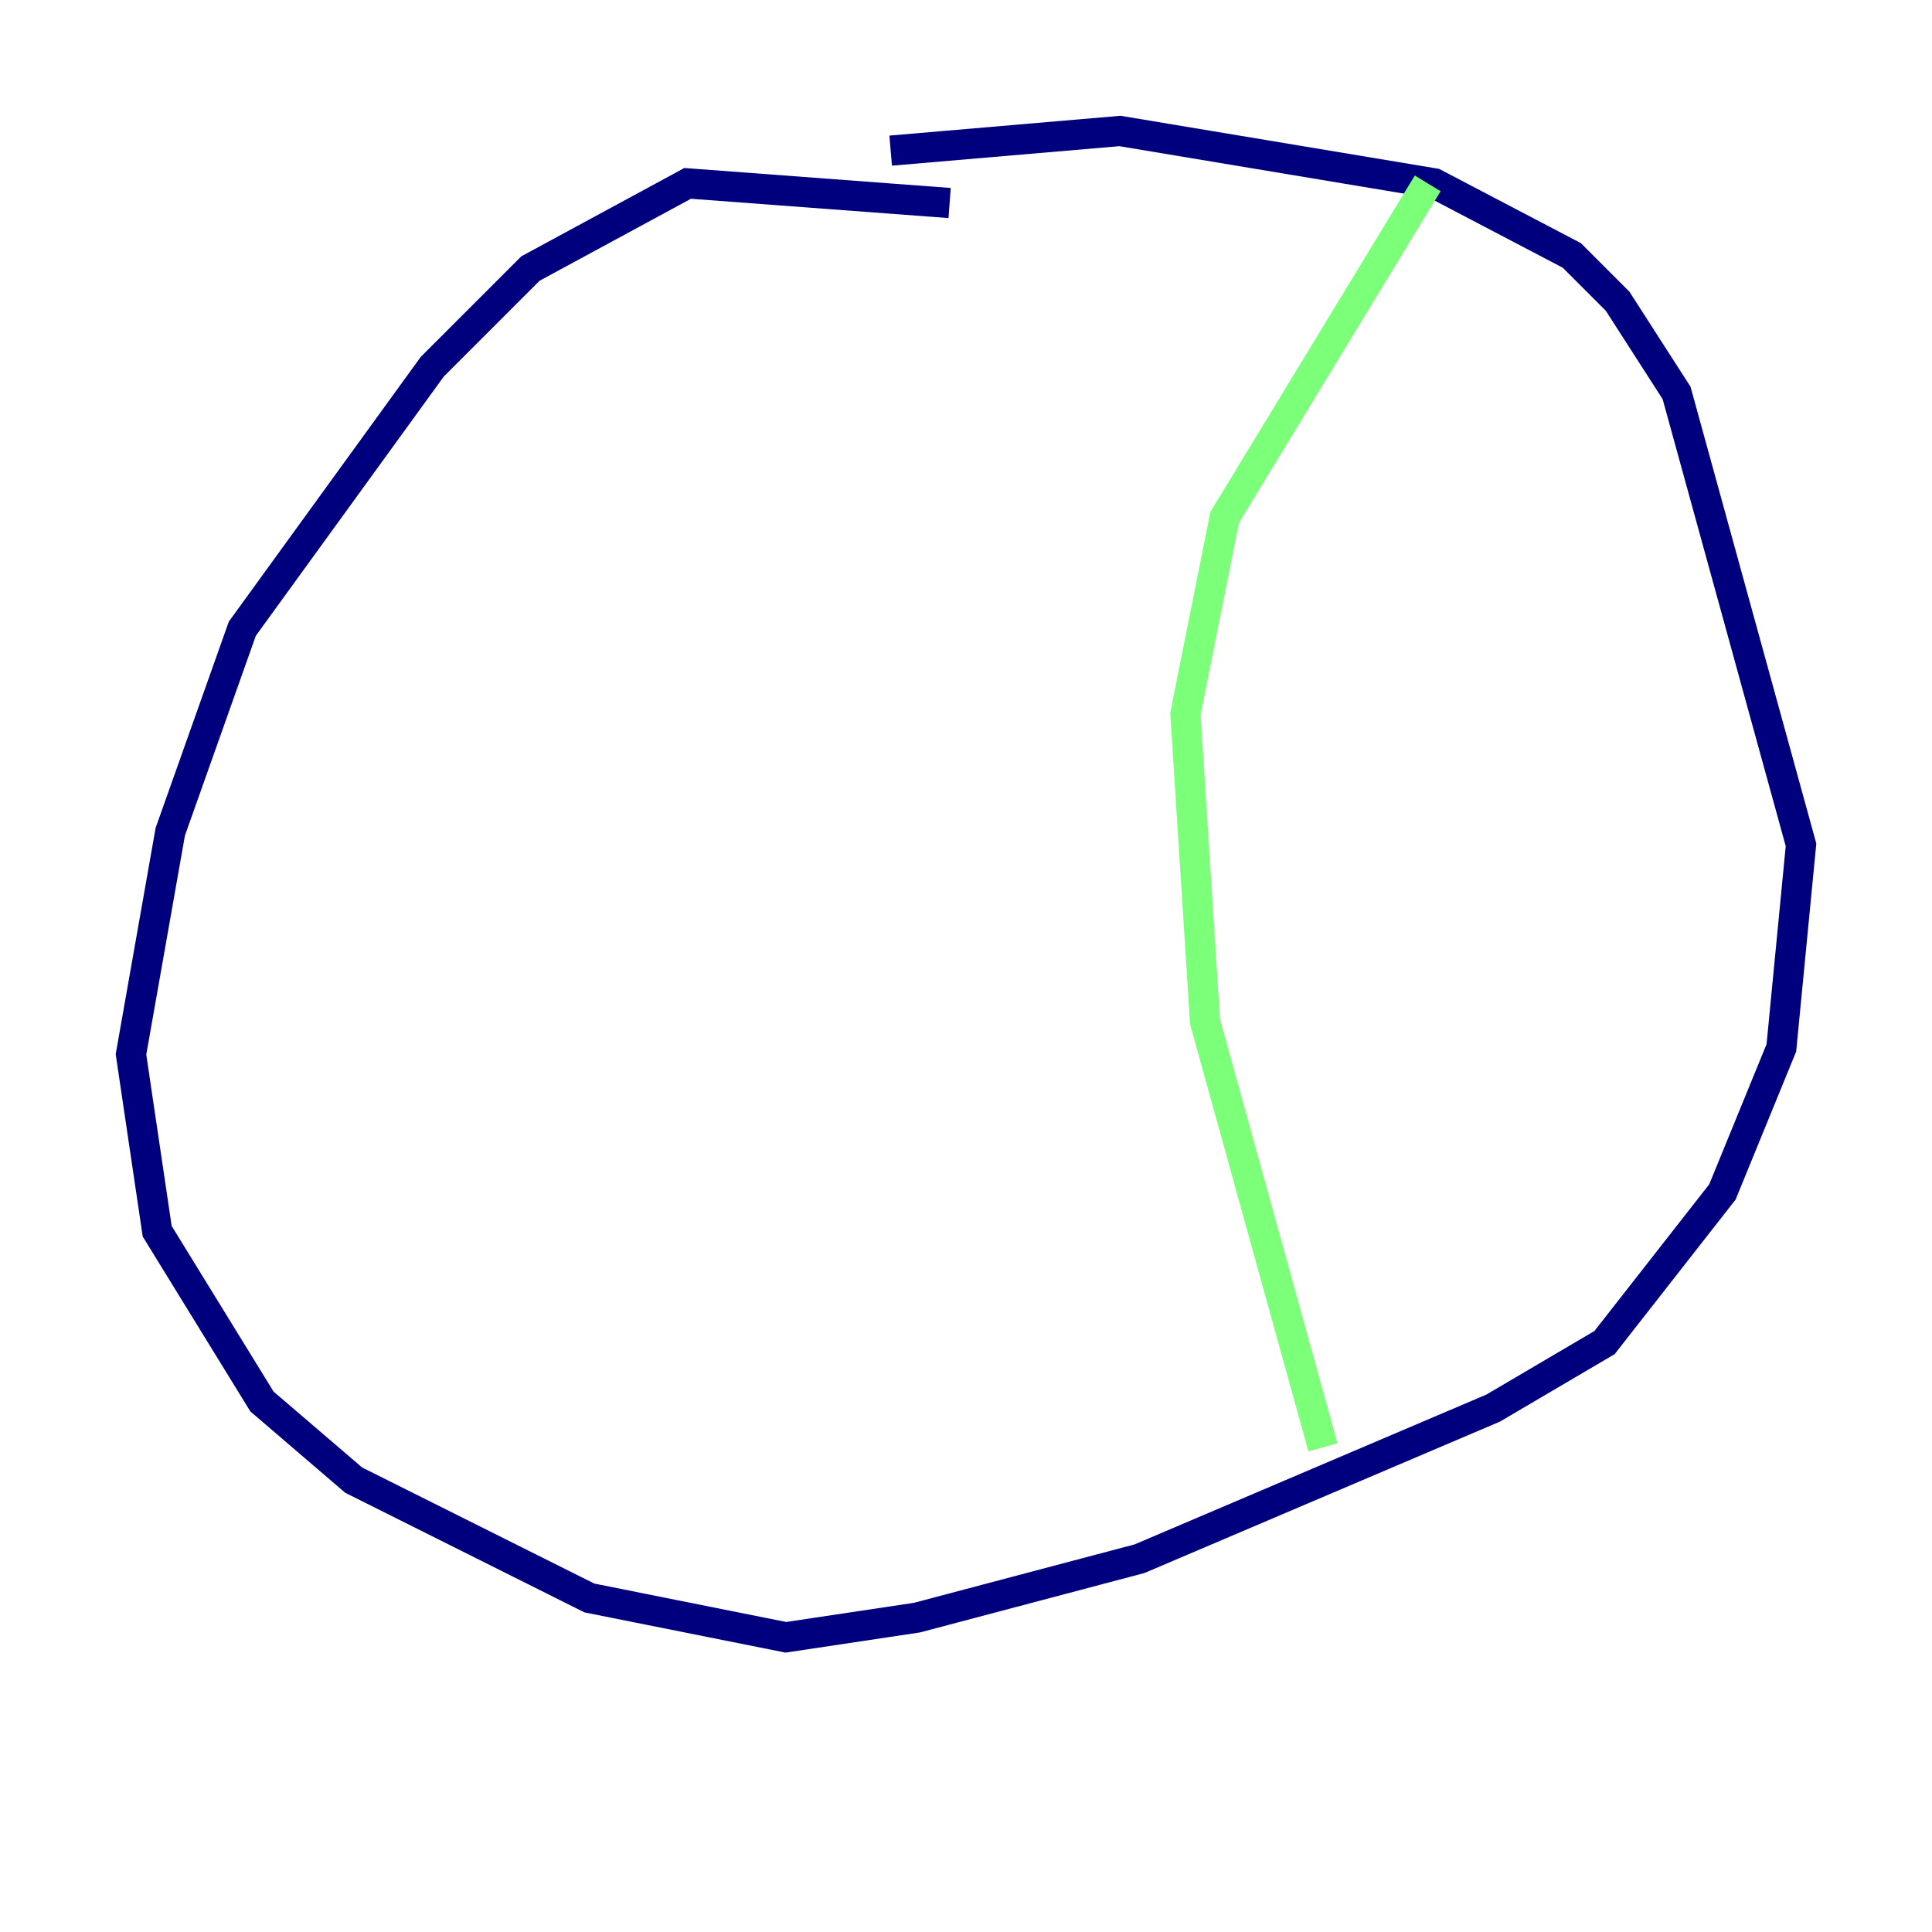 <?xml version="1.0" encoding="utf-8" ?>
<svg baseProfile="tiny" height="128" version="1.2" viewBox="0,0,128,128" width="128" xmlns="http://www.w3.org/2000/svg" xmlns:ev="http://www.w3.org/2001/xml-events" xmlns:xlink="http://www.w3.org/1999/xlink"><defs /><polyline fill="none" points="62.915,13.451 45.559,12.149 35.146,17.79 28.637,24.298 16.054,41.654 11.281,55.105 8.678,69.858 10.414,81.573 17.356,92.854 23.43,98.061 39.051,105.871 52.068,108.475 60.746,107.173 75.498,103.268 98.929,93.288 106.305,88.949 114.115,78.969 118.02,69.424 119.322,55.973 111.078,26.034 107.173,19.959 104.136,16.922 95.024,12.149 74.197,8.678 59.01,9.98" stroke="#00007f" stroke-width="2" /><polyline fill="none" points="94.59,12.149 81.139,34.278 78.536,47.295 79.837,67.688 87.647,95.891" stroke="#7cff79" stroke-width="2" /><polyline fill="none" points="21.695,95.458 21.695,95.458" stroke="#7f0000" stroke-width="2" /></svg>